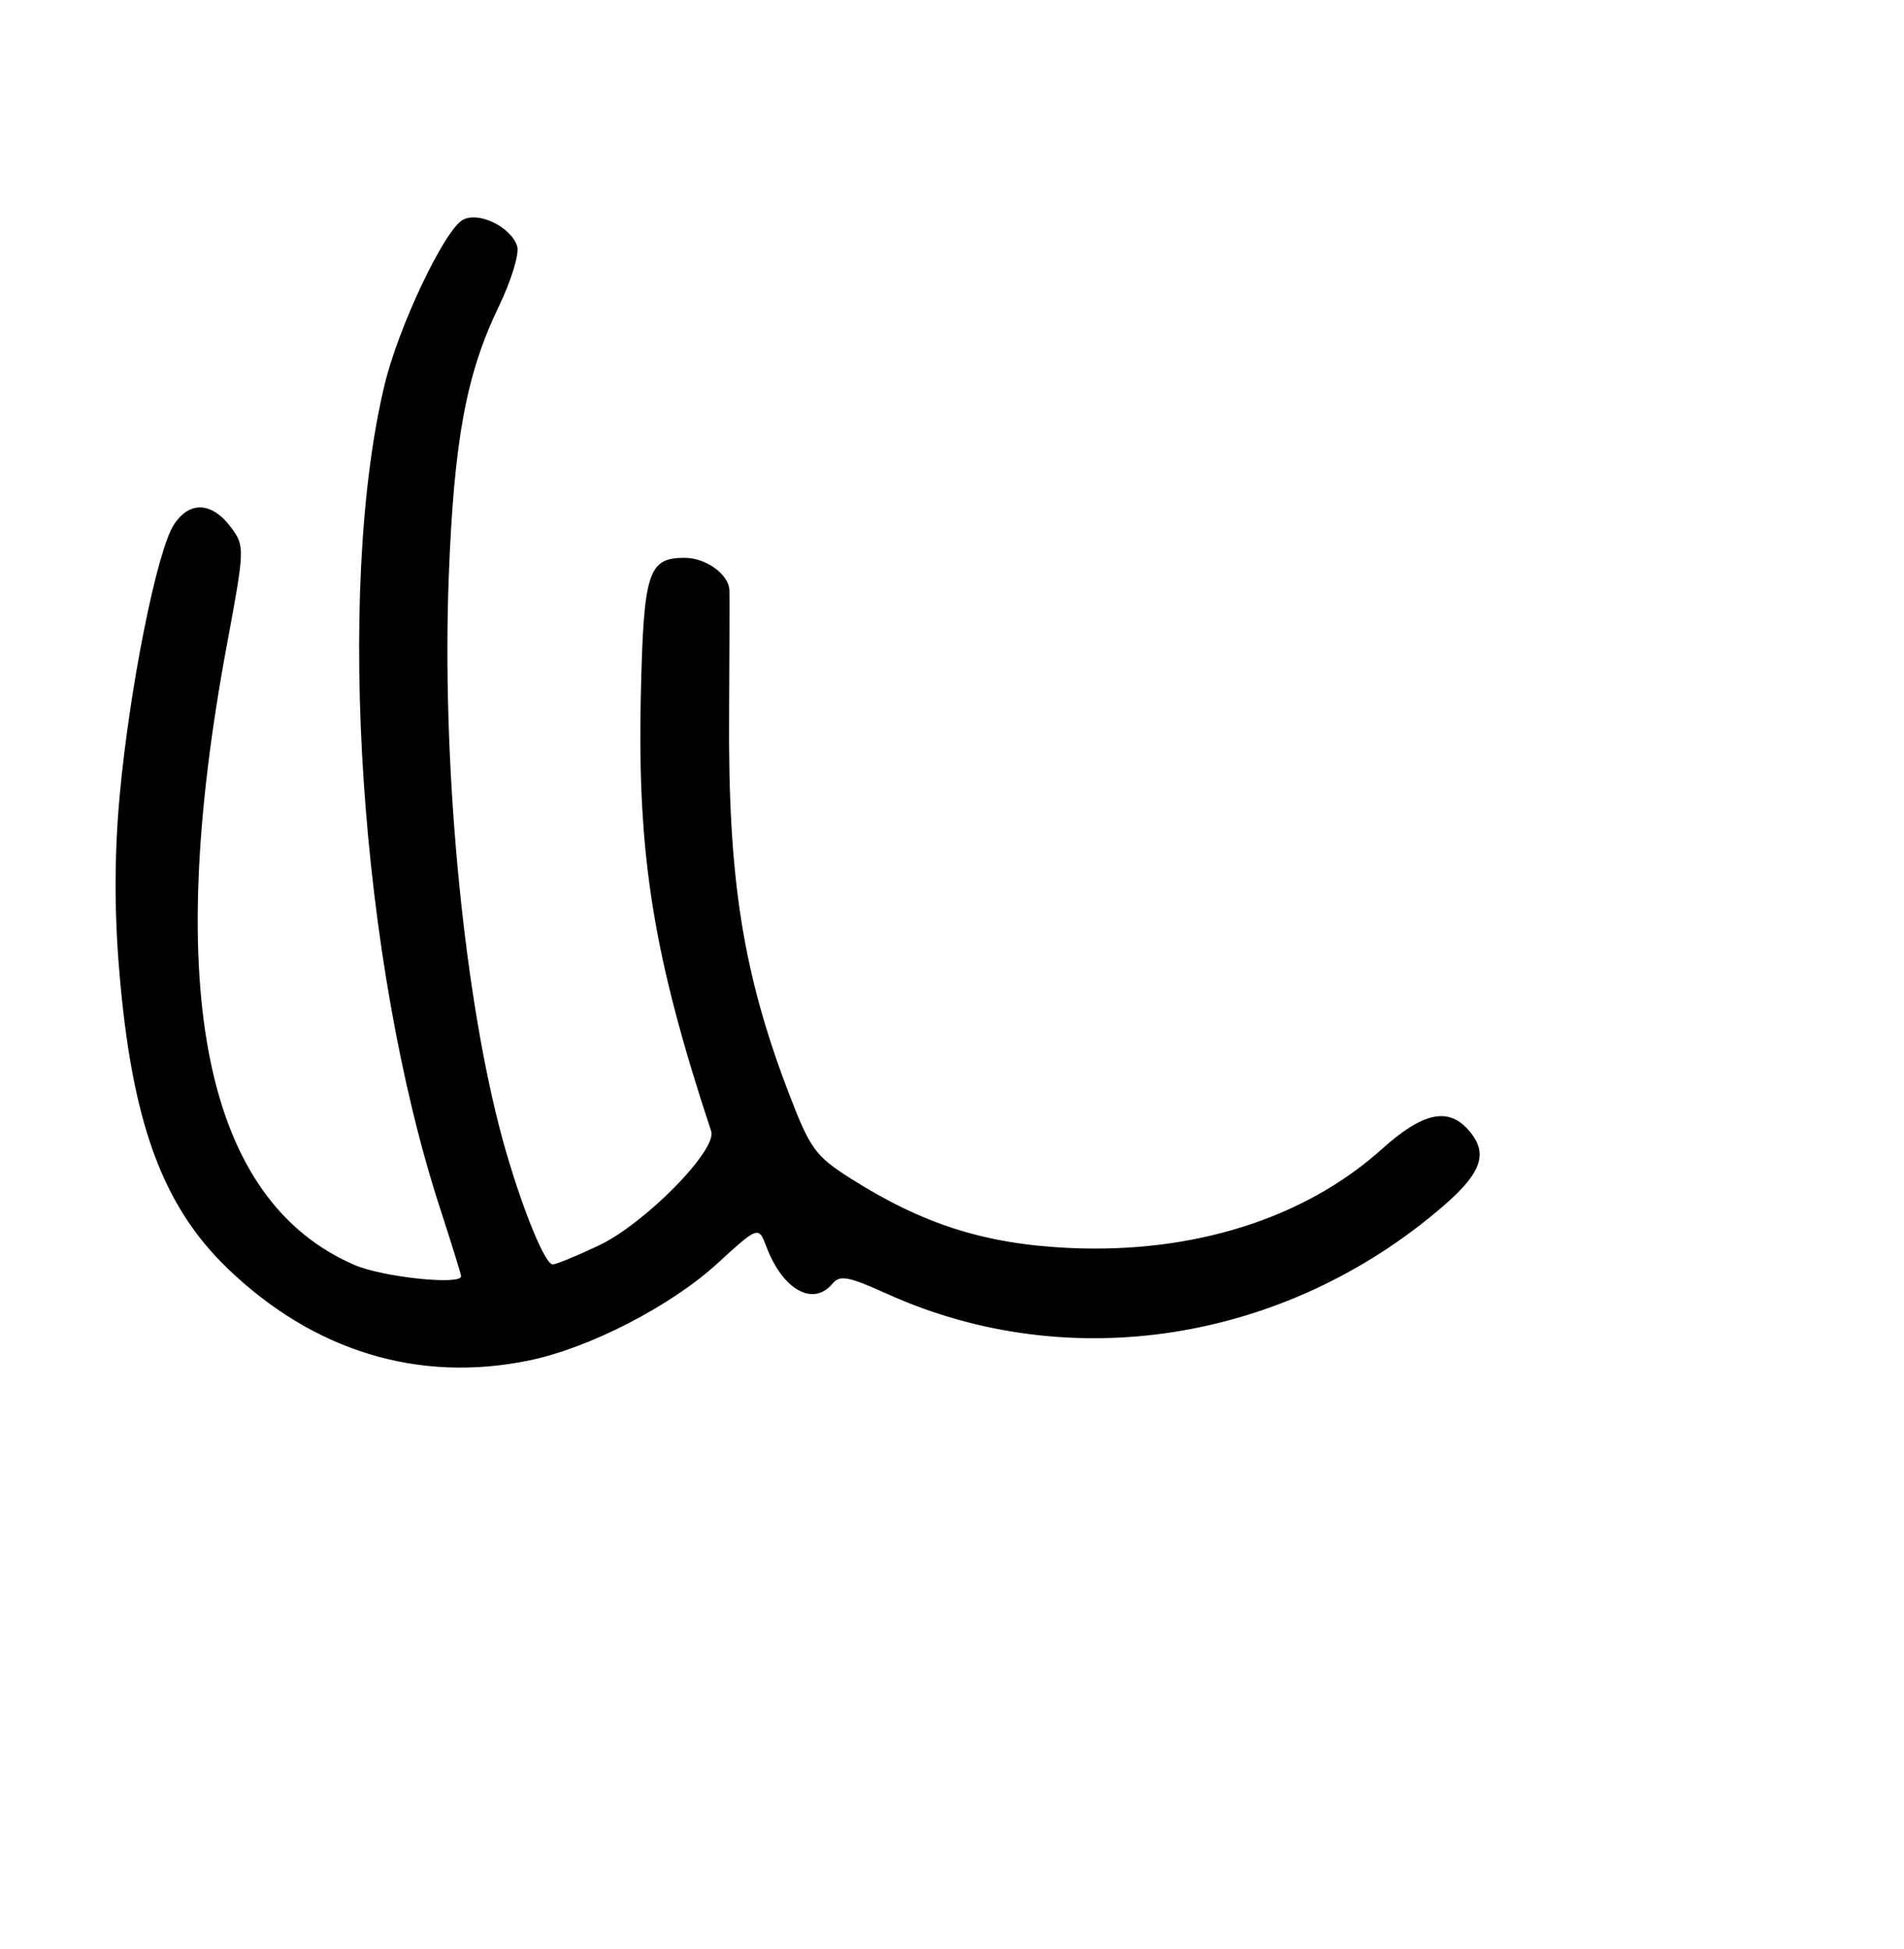 <?xml version="1.0" encoding="UTF-8" standalone="no"?>
<!DOCTYPE svg PUBLIC "-//W3C//DTD SVG 1.1//EN" "http://www.w3.org/Graphics/SVG/1.1/DTD/svg11.dtd" >
<svg xmlns="http://www.w3.org/2000/svg" xmlns:xlink="http://www.w3.org/1999/xlink" version="1.1" viewBox="0 0 256 262">
 <g >
 <path fill="currentColor"
d=" M 71.20 182.90 C 79.24 181.24 90.19 175.60 96.41 169.91 C 101.98 164.82 101.98 164.82 103.06 167.66 C 105.25 173.43 109.34 175.70 111.93 172.59 C 112.92 171.39 114.04 171.59 119.30 173.97 C 143.78 185.03 172.85 180.44 194.01 162.19 C 199.33 157.61 200.18 154.96 197.35 151.83 C 194.63 148.83 191.23 149.61 185.79 154.50 C 175.41 163.83 160.45 168.56 143.76 167.79 C 132.42 167.26 124.07 164.60 114.35 158.43 C 109.66 155.45 108.94 154.46 106.19 147.33 C 99.89 130.97 97.87 118.25 98.03 96.00 C 98.08 87.47 98.10 79.97 98.07 79.32 C 97.95 77.18 94.90 75.00 92.05 75.00 C 87.13 75.00 86.53 76.89 86.16 93.58 C 85.68 115.15 87.87 128.65 95.62 152.09 C 96.46 154.61 86.71 164.52 80.50 167.46 C 77.54 168.86 74.76 170.00 74.31 170.00 C 73.12 170.00 69.38 160.33 67.08 151.32 C 62.13 131.91 59.40 102.06 60.34 77.50 C 61.04 59.18 62.69 50.29 67.04 41.26 C 68.74 37.74 69.85 34.11 69.54 33.11 C 68.70 30.48 64.27 28.36 62.18 29.59 C 59.68 31.06 53.57 43.97 51.71 51.72 C 45.06 79.45 48.40 129.33 59.13 162.34 C 60.71 167.20 62.00 171.36 62.00 171.59 C 62.00 172.82 51.52 171.72 47.73 170.10 C 27.58 161.46 21.80 133.41 30.52 86.62 C 32.90 73.84 32.91 73.43 31.13 71.00 C 28.54 67.47 25.51 67.29 23.38 70.54 C 21.11 74.00 17.42 92.46 16.09 107.00 C 15.38 114.75 15.36 122.36 16.02 130.34 C 17.70 150.80 21.79 162.06 30.61 170.55 C 42.17 181.68 56.31 185.99 71.20 182.90 Z "/>
</g>
</svg>
